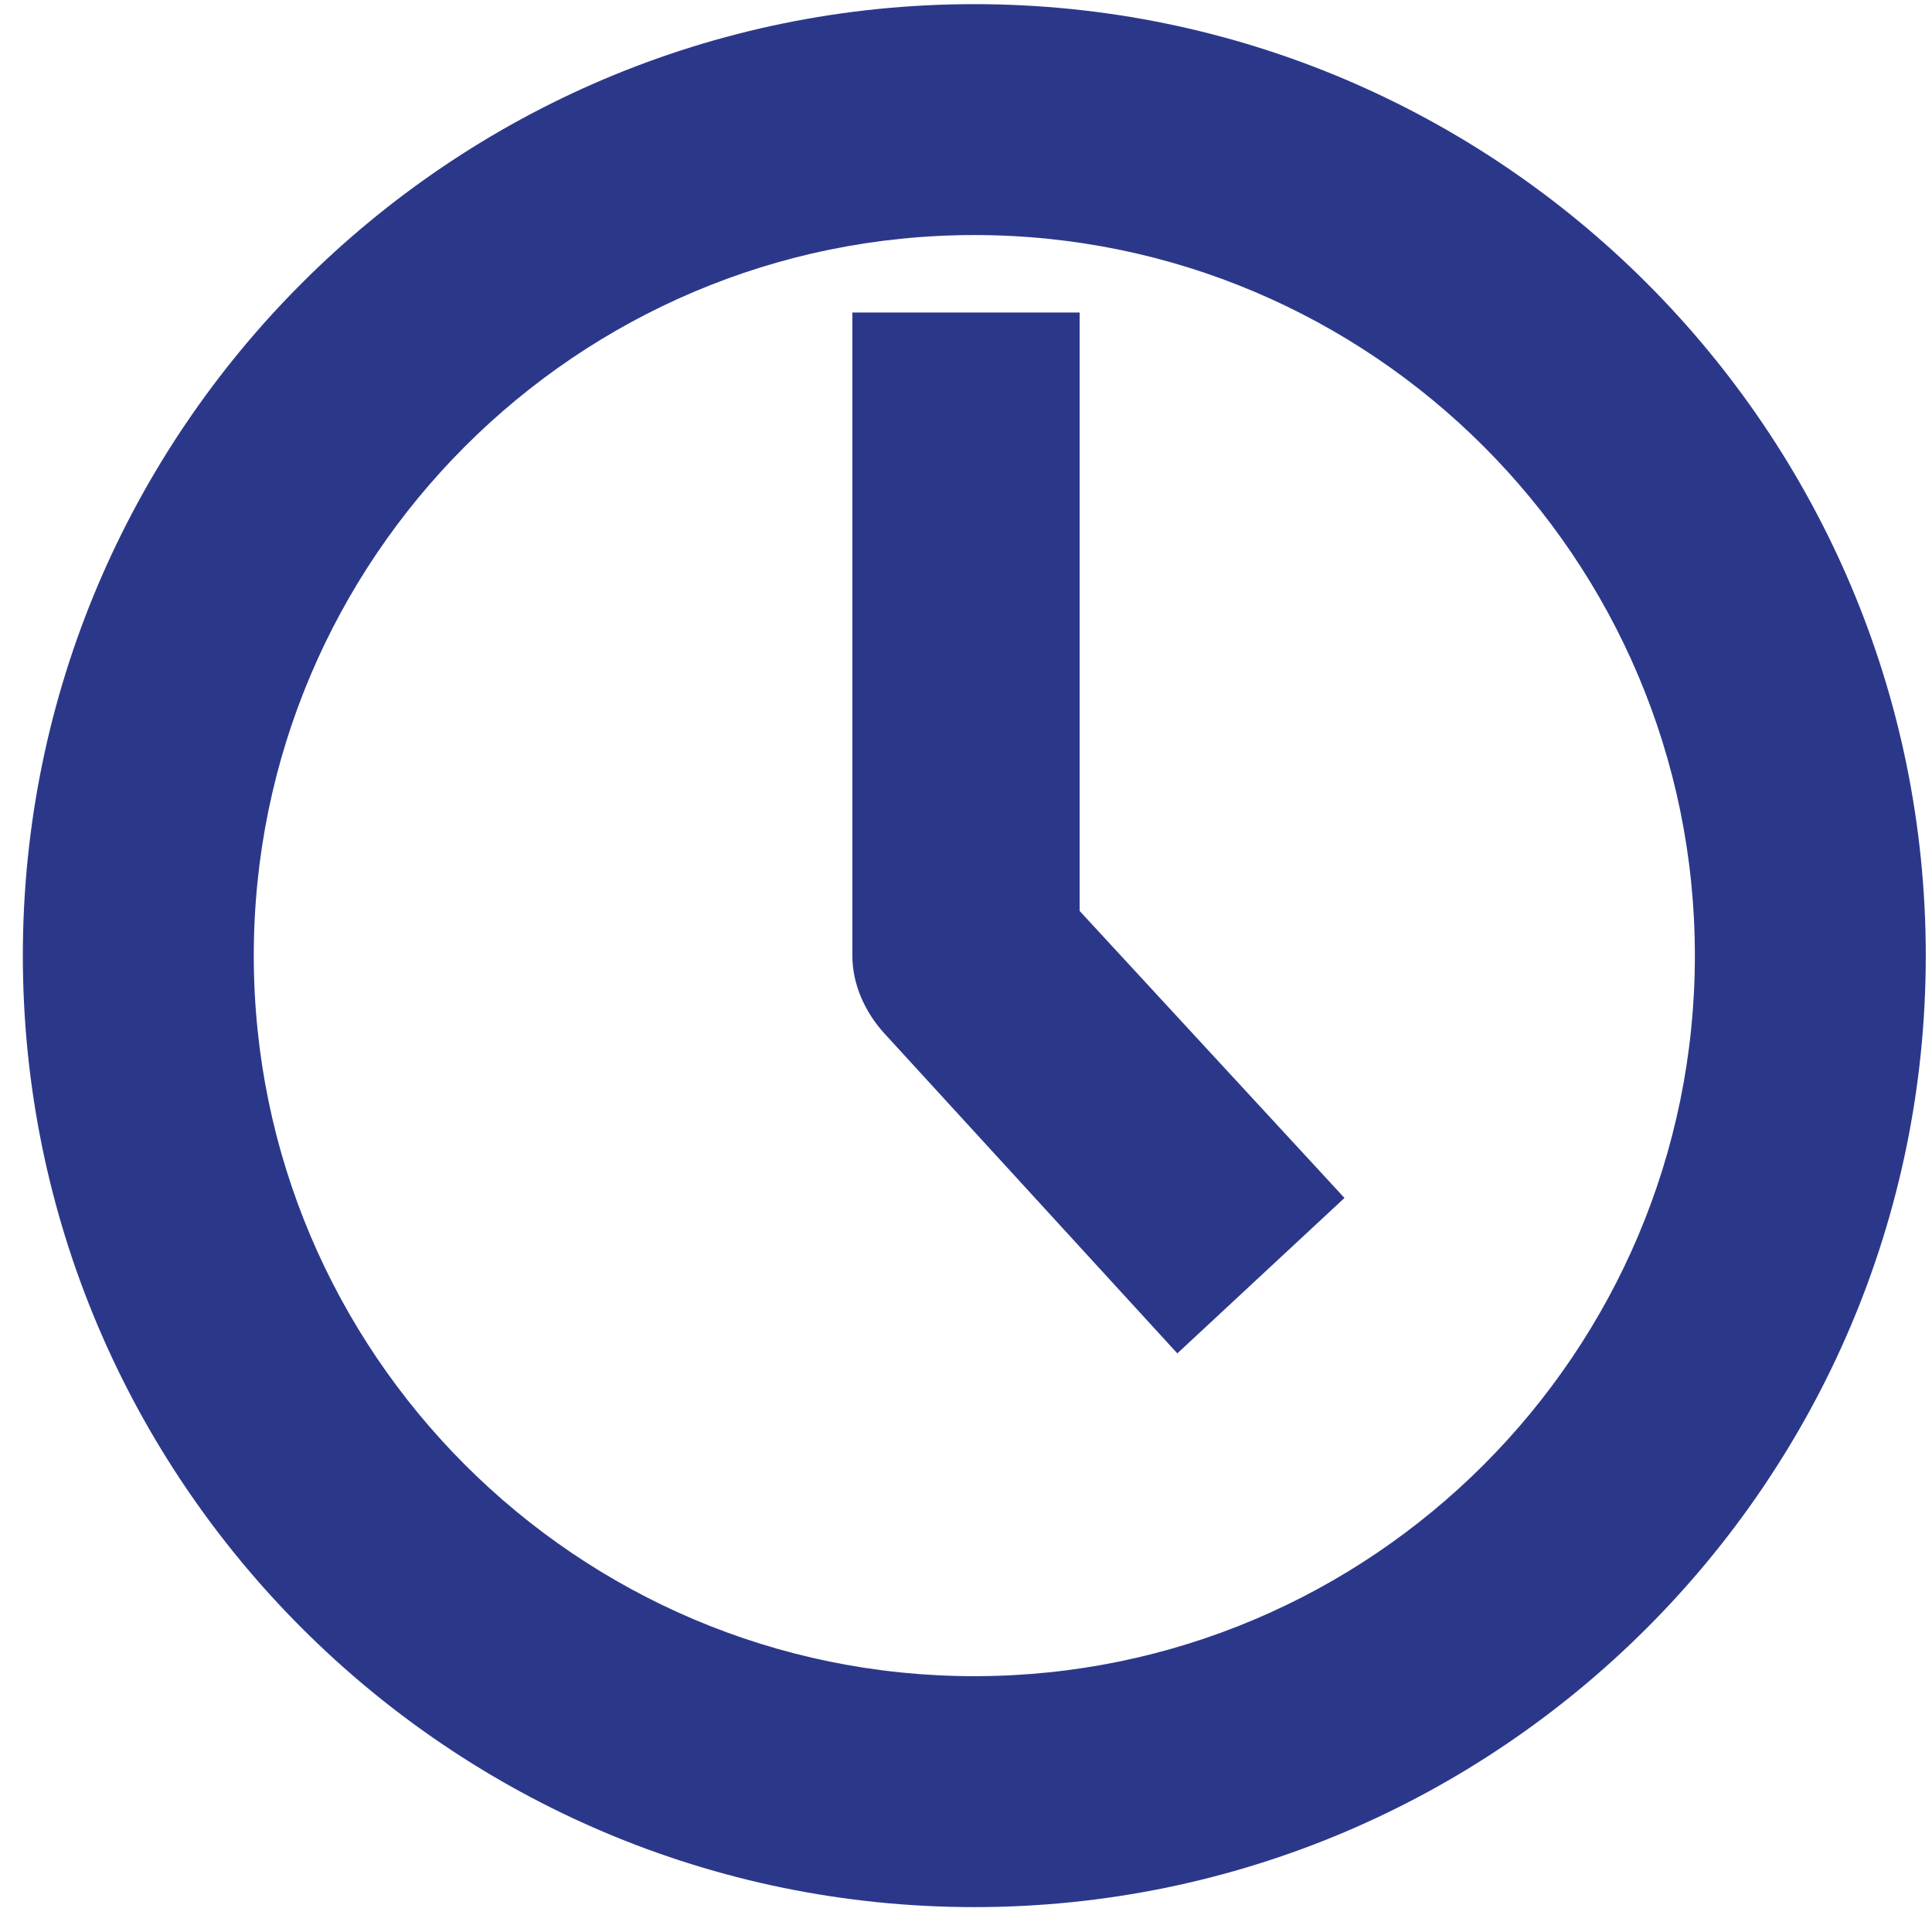 <?xml version="1.0" encoding="UTF-8" standalone="no"?>
<svg width="68px" height="68px" viewBox="0 0 68 68" version="1.1" xmlns="http://www.w3.org/2000/svg" xmlns:xlink="http://www.w3.org/1999/xlink" xmlns:sketch="http://www.bohemiancoding.com/sketch/ns">
    <!-- Generator: Sketch 3.4.3 (16044) - http://www.bohemiancoding.com/sketch -->
    <title>relogio</title>
    <desc>Created with Sketch.</desc>
    <defs></defs>
    <g id="Page-1" stroke="none" stroke-width="1" fill="none" fill-rule="evenodd" sketch:type="MSPage">
        <g id="Artboard-5" sketch:type="MSArtboardGroup" transform="translate(-640, -121)" fill="#2B388A">
            <path d="M674.293,129.273 C660.309,129.273 648.932,140.65 648.932,154.634 C648.932,168.619 660.309,179.996 674.293,179.996 C688.277,179.996 699.654,168.619 699.654,154.634 C699.654,140.65 688.277,129.273 674.293,129.273 M674.293,188.124 C655.826,188.124 640.804,173.101 640.804,154.634 C640.804,136.169 655.826,121.146 674.293,121.146 C692.758,121.146 707.781,136.169 707.781,154.634 C707.781,173.101 692.758,188.124 674.293,188.124" id="Fill-6" sketch:type="MSShapeGroup"></path>
            <path d="M681.438,168.635 L671.124,157.37 C670.443,156.622 670,155.647 670,154.635 L670,132 L678,132 L678,153.063 L687.321,163.164 L681.438,168.635 Z" id="Fill-7" sketch:type="MSShapeGroup"></path>
        </g>
    </g>
</svg>